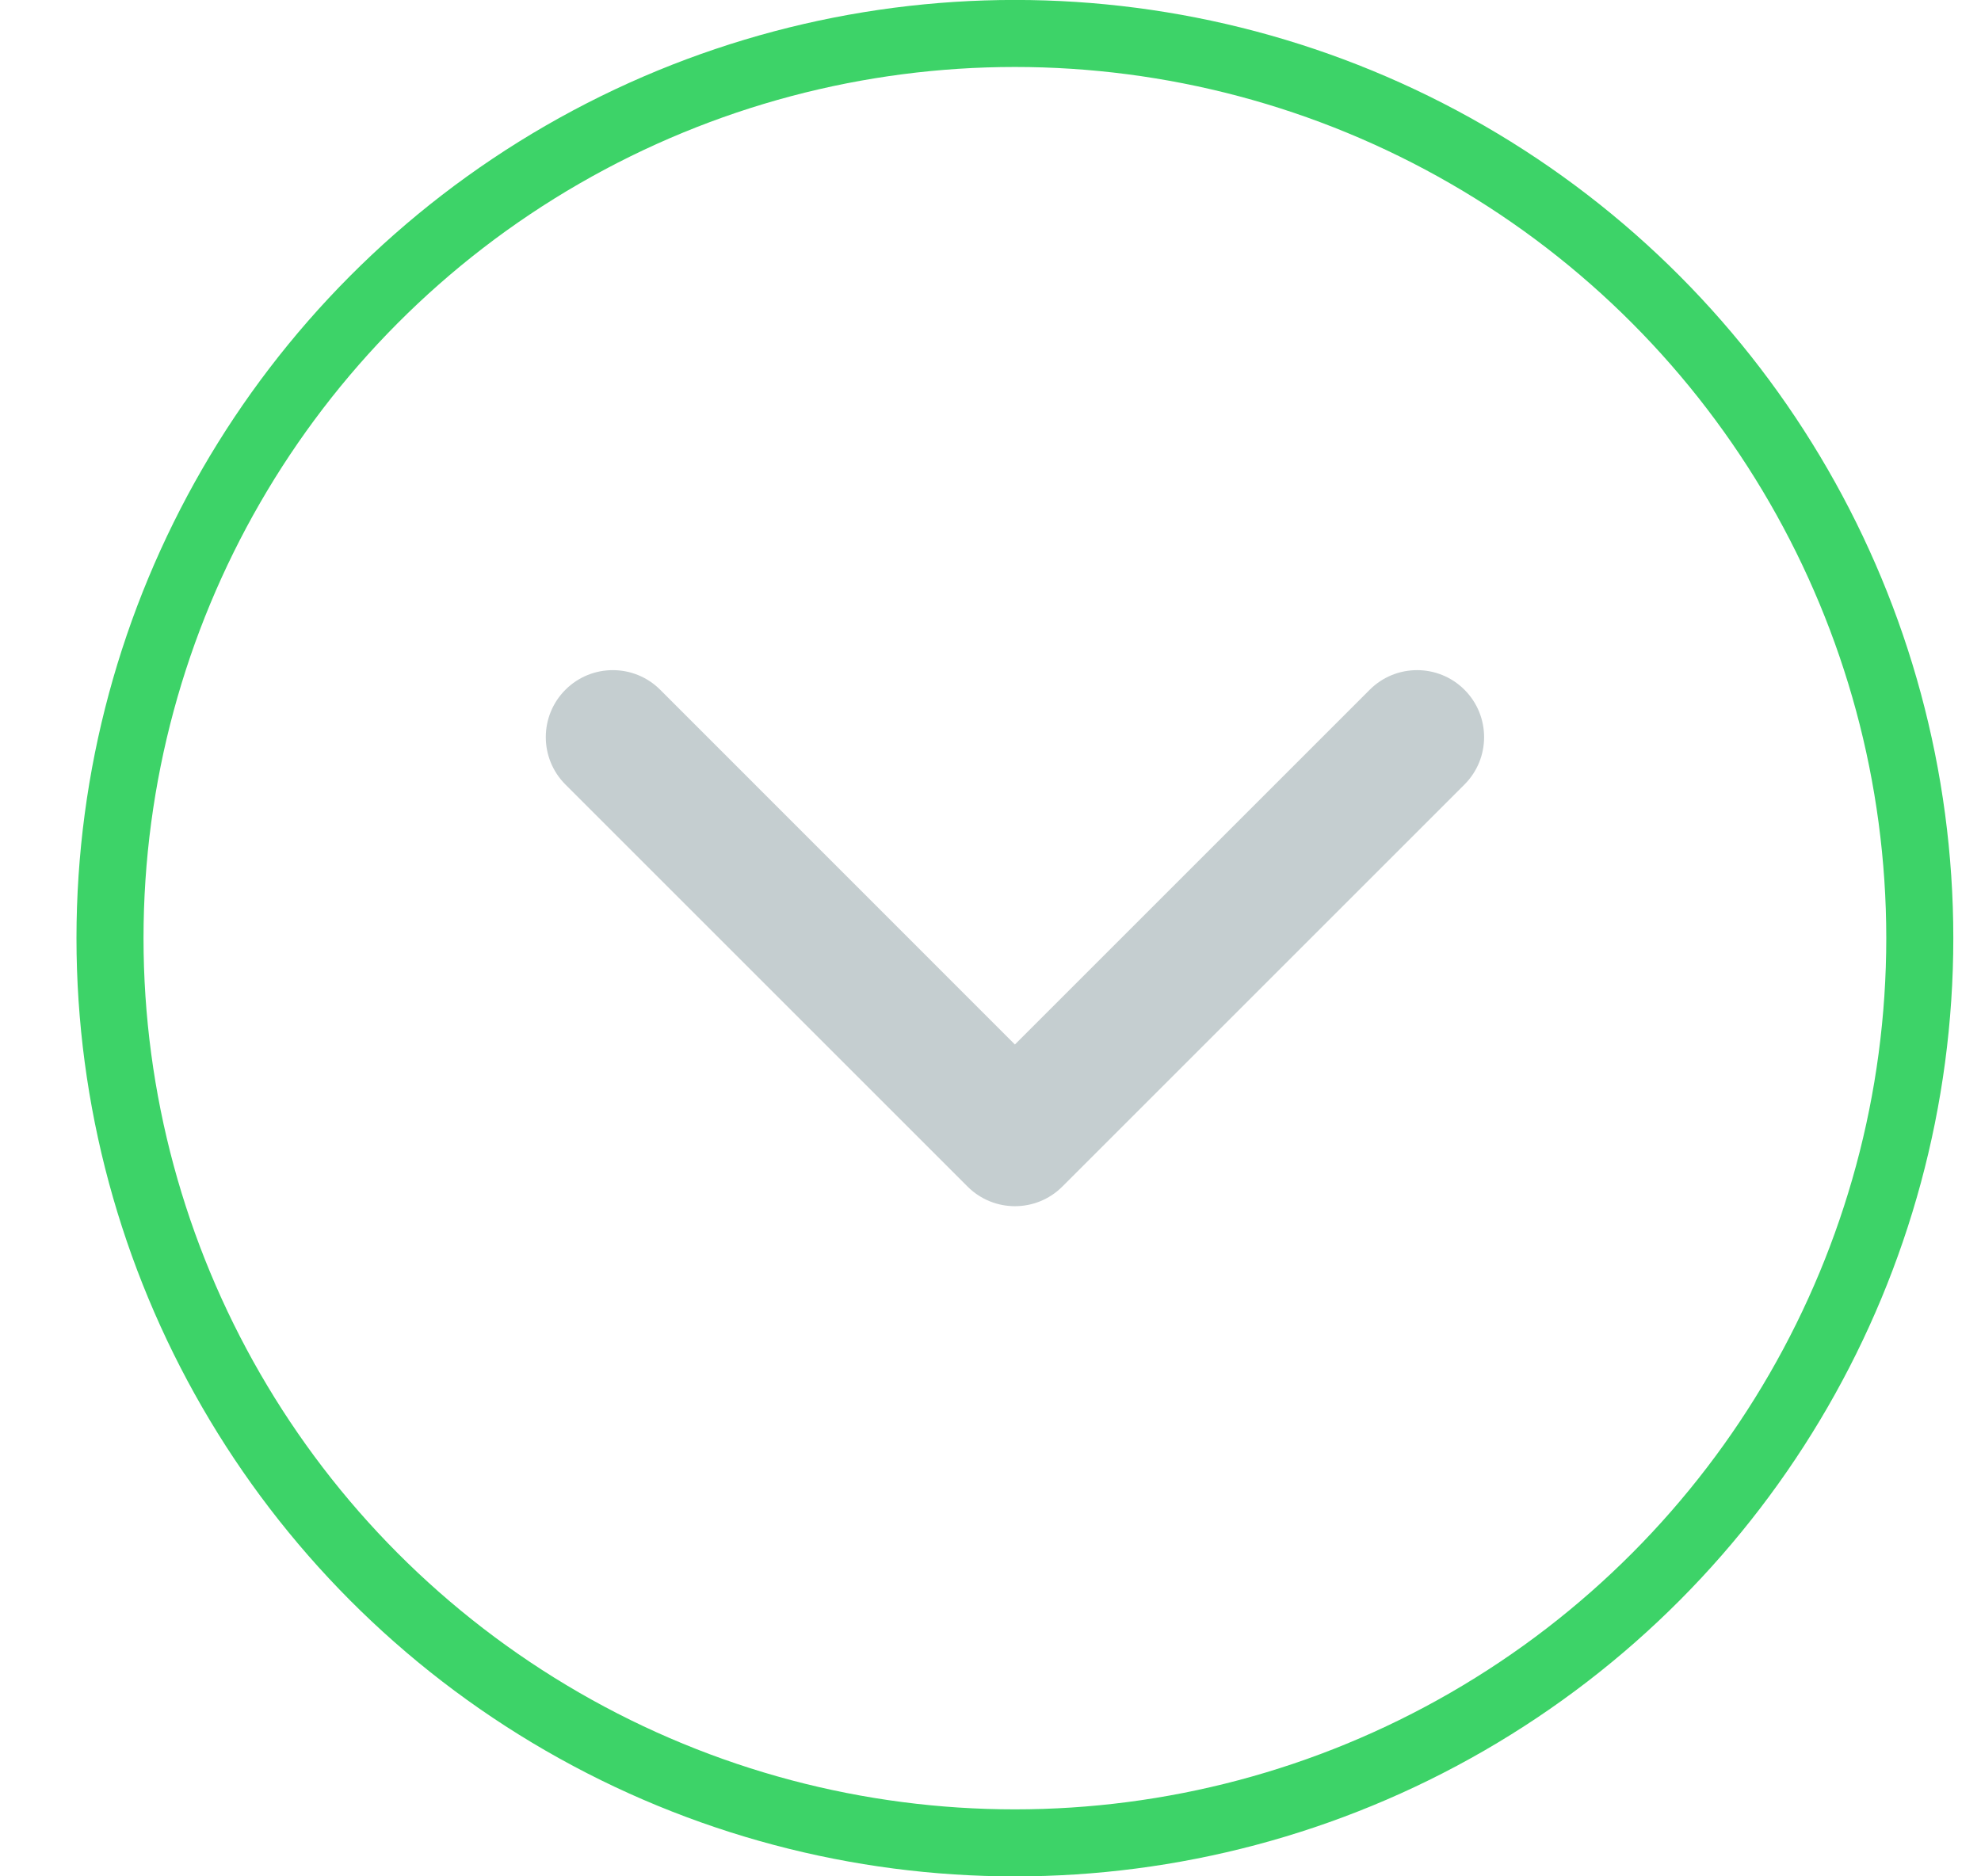 <svg width="19" height="18" viewBox="0 0 19 18" fill="none" xmlns="http://www.w3.org/2000/svg">
<circle cx="9.734" cy="9" r="8.679" stroke="#3DD368" stroke-width="0.643"/>
<path d="M5.423 6.617C5.674 6.366 6.081 6.366 6.332 6.617L9.734 10.02L13.137 6.617C13.388 6.366 13.795 6.366 14.046 6.617C14.297 6.868 14.297 7.275 14.046 7.526L10.189 11.383C9.938 11.634 9.531 11.634 9.28 11.383L5.423 7.526C5.172 7.275 5.172 6.868 5.423 6.617Z" fill="#C5CED0"/>
</svg>
